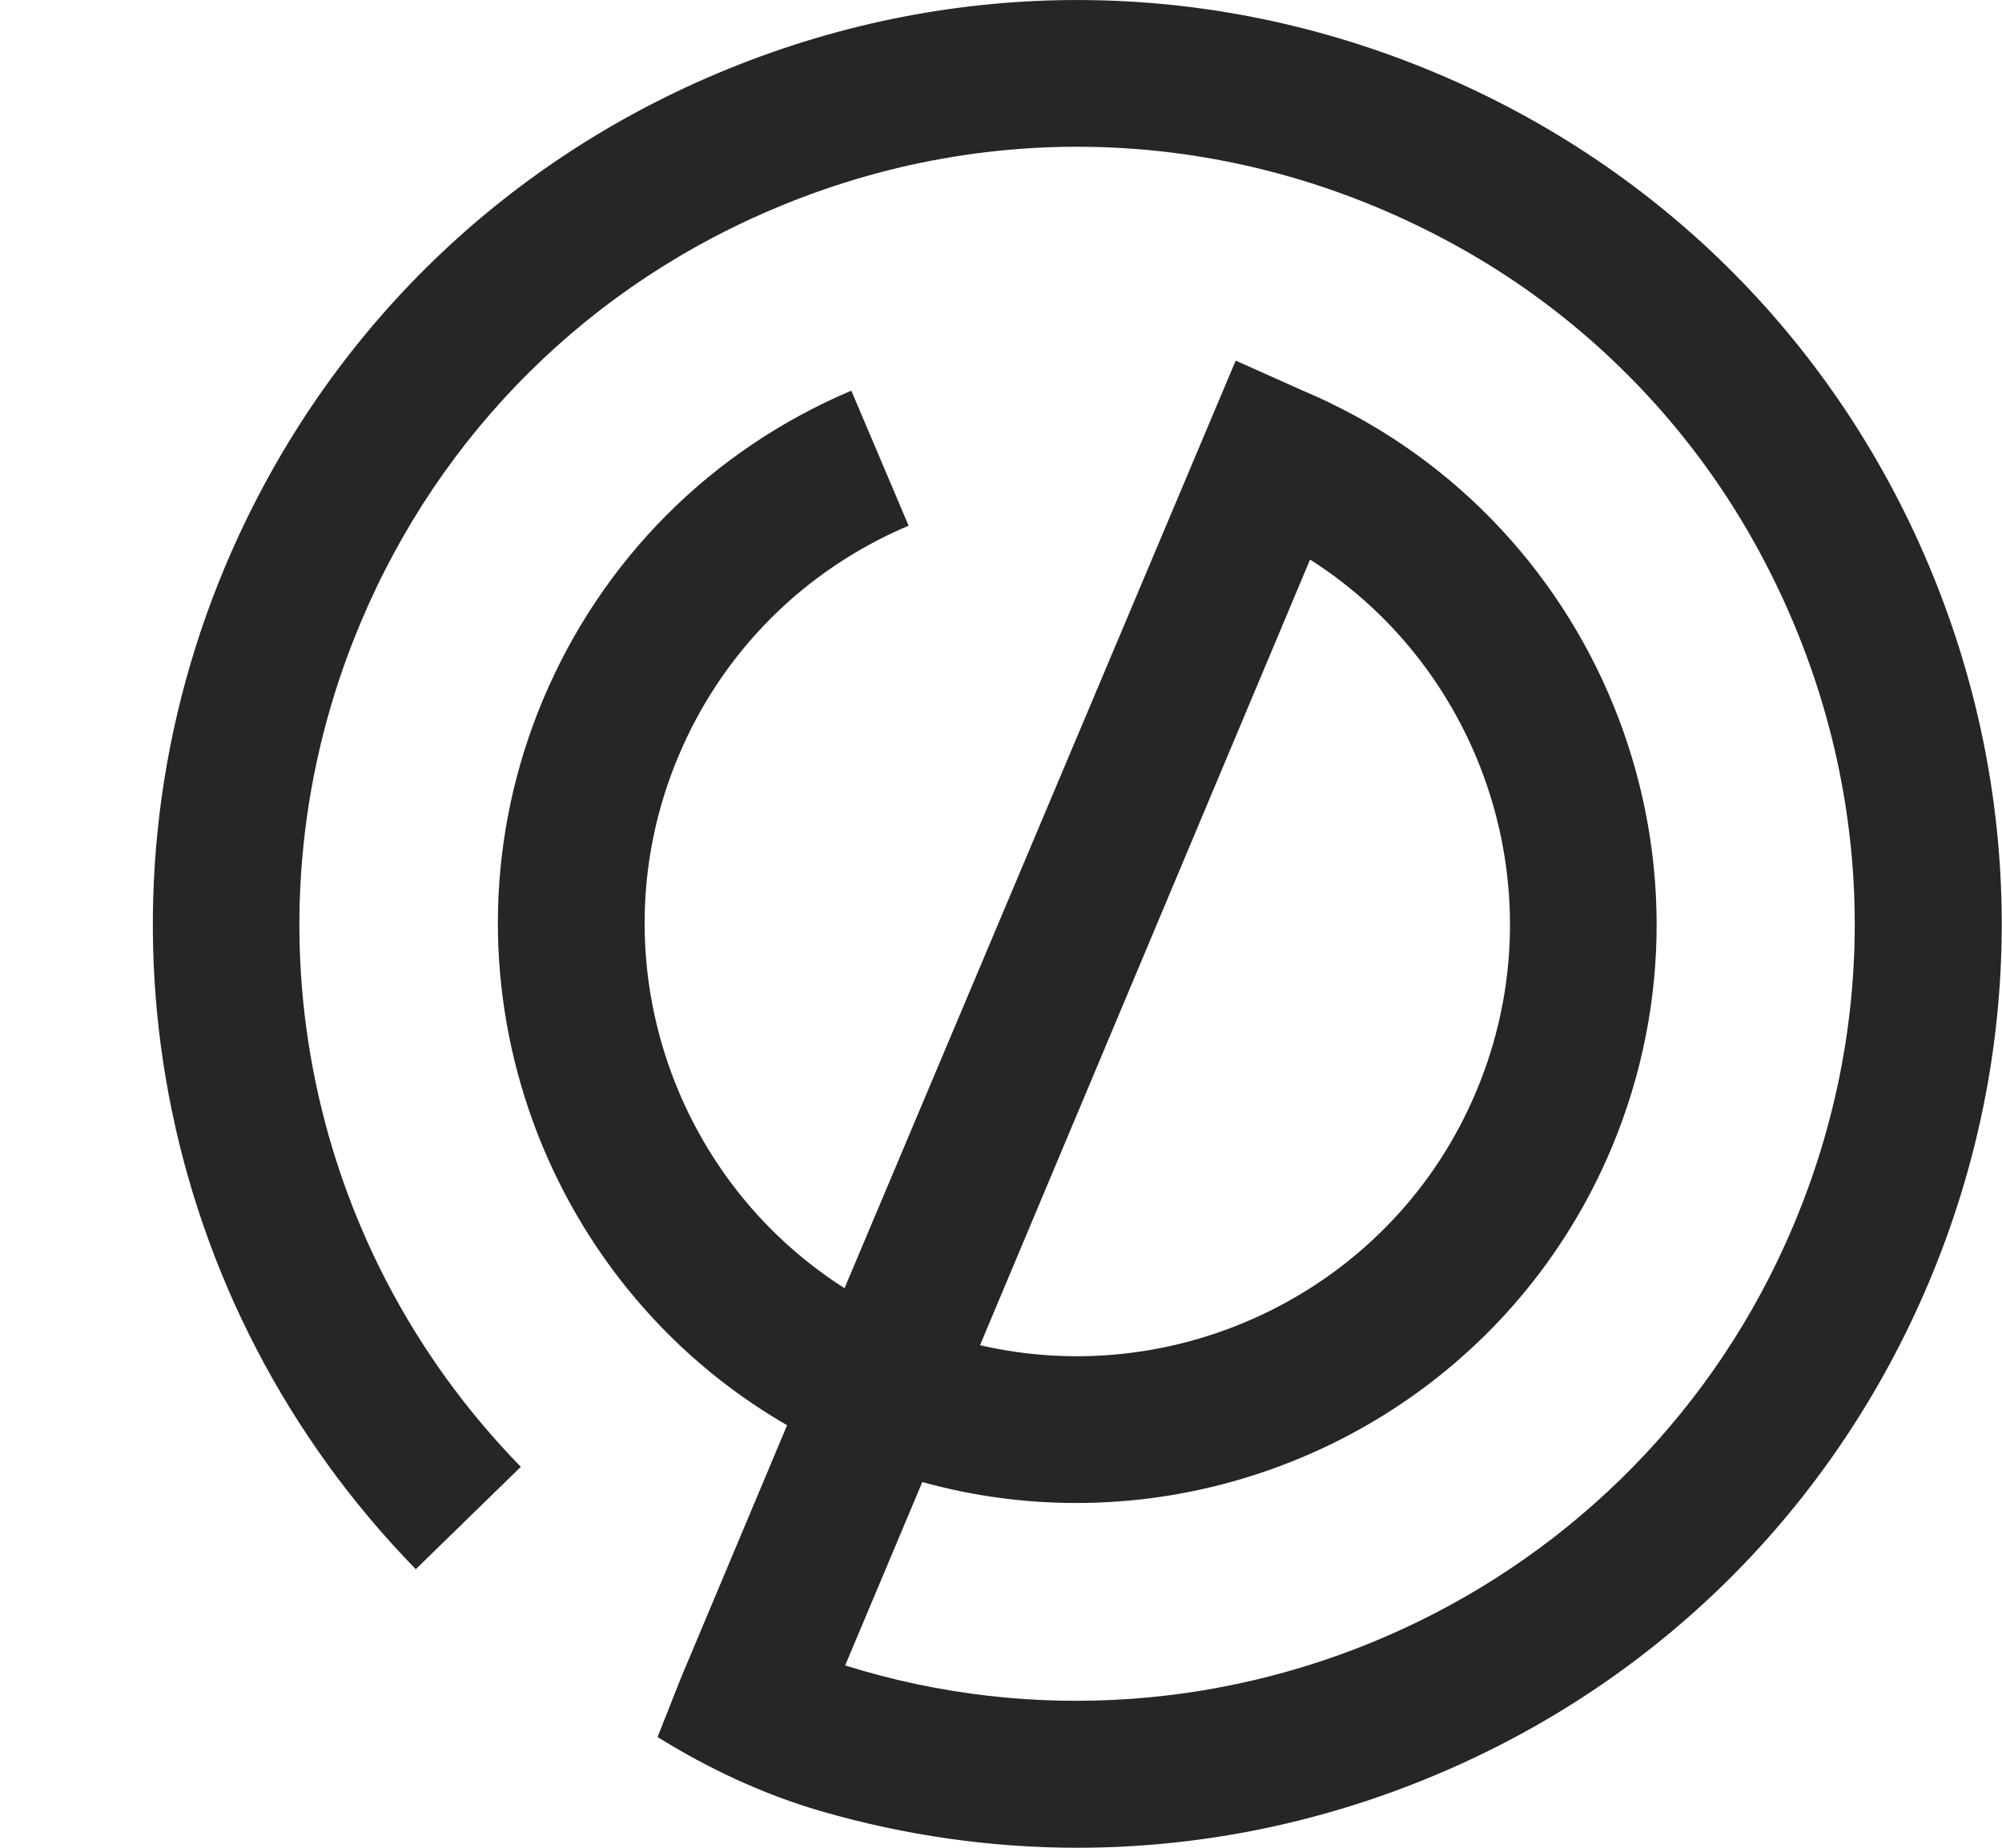 <svg xmlns="http://www.w3.org/2000/svg" width="13" height="12" viewBox="0 0 13 12" fill="none">
  <path d="M8.451 2.533C10.365 3.336 11.267 5.545 10.464 7.457C9.859 8.895 8.46 9.761 6.99 9.761C6.656 9.761 6.321 9.717 5.989 9.625L5.488 10.816C7.943 11.585 10.632 10.371 11.648 7.953C12.252 6.516 12.165 4.904 11.386 3.513C10.947 2.73 10.3 2.077 9.521 1.632C8.136 0.842 6.528 0.741 5.084 1.331C3.836 1.84 2.861 2.806 2.34 4.048C1.552 5.922 1.961 8.072 3.382 9.526L2.7 10.191C1.013 8.462 0.527 5.906 1.462 3.679C2.083 2.201 3.241 1.054 4.725 0.449C6.209 -0.157 7.84 -0.149 9.317 0.471C10.796 1.09 11.944 2.249 12.55 3.732C13.155 5.214 13.148 6.845 12.528 8.321C11.907 9.799 10.748 10.946 9.265 11.551C8.531 11.851 7.763 12 6.995 12C6.435 12 5.875 11.92 5.33 11.762C4.955 11.653 4.6 11.486 4.27 11.281L4.418 10.906L5.111 9.256C3.496 8.324 2.786 6.307 3.526 4.544C3.908 3.635 4.618 2.923 5.528 2.537L5.9 3.414C5.222 3.701 4.69 4.233 4.405 4.912C3.868 6.19 4.352 7.646 5.484 8.366L8.024 2.342M6.363 8.736C7.67 9.039 9.05 8.365 9.586 7.088C10.123 5.811 9.639 4.354 8.507 3.634L6.363 8.738V8.736Z" fill="#262626"/>
</svg>